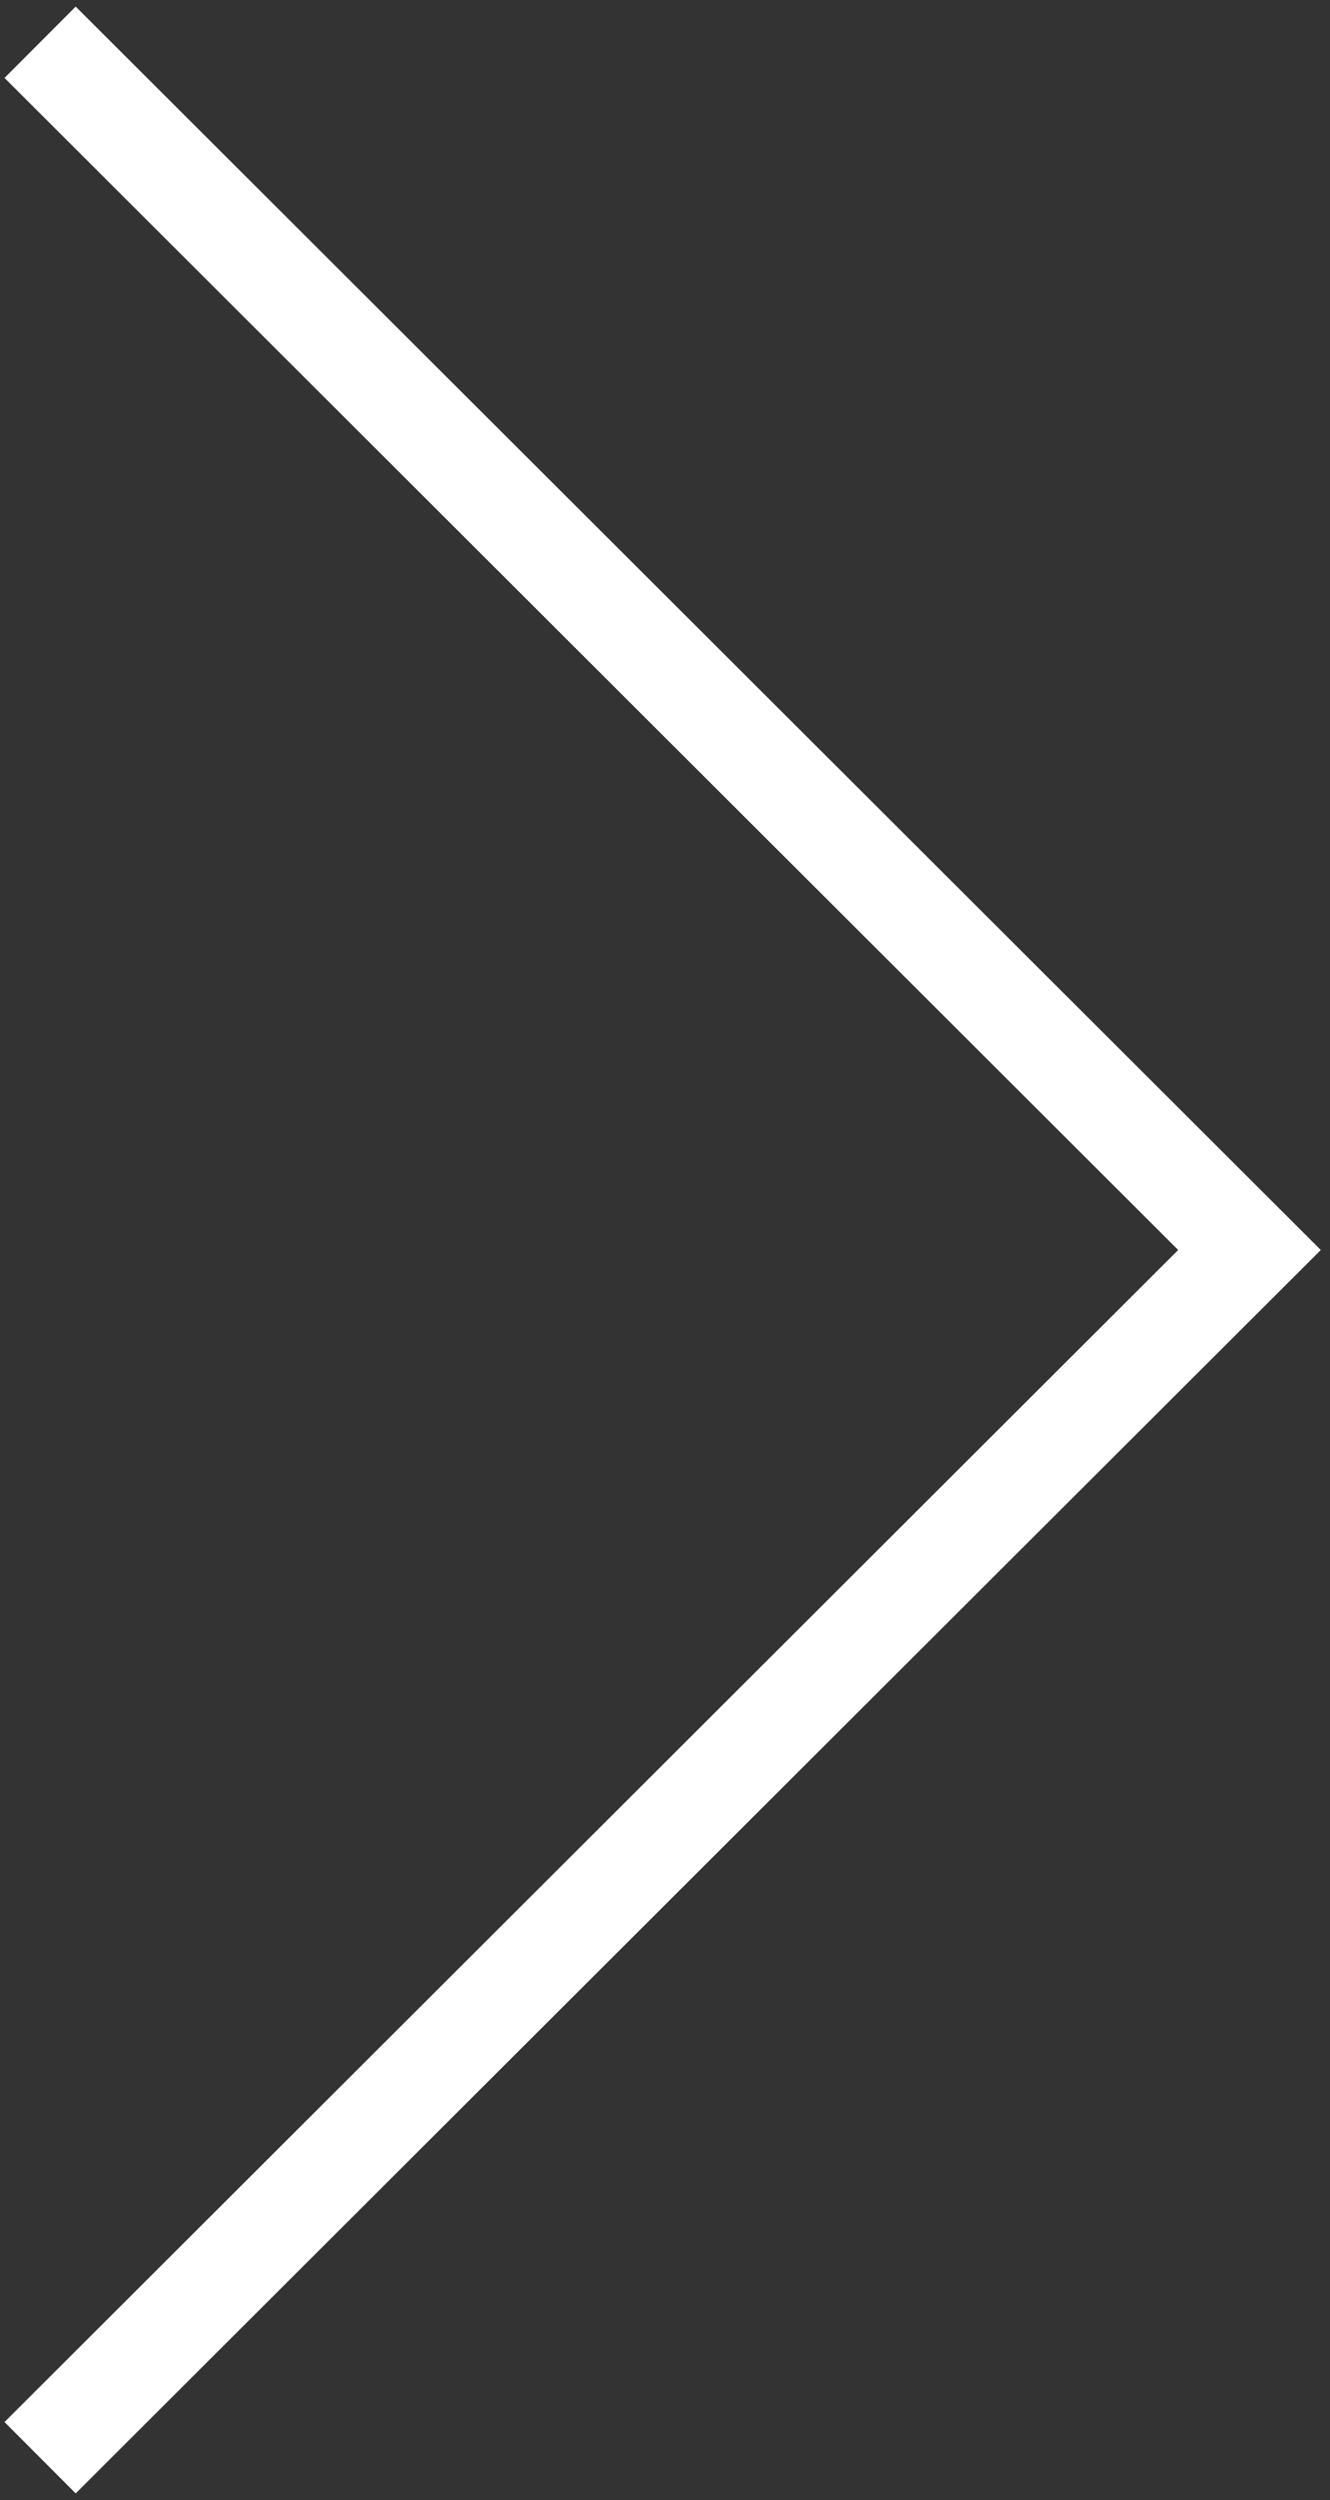 <?xml version="1.0" encoding="UTF-8"?>
<svg width="66px" height="124px" viewBox="0 0 66 124" version="1.1" xmlns="http://www.w3.org/2000/svg" xmlns:xlink="http://www.w3.org/1999/xlink">
    <rect x="0" y="0" width="66" height="124" fill="#333333" stroke="none"/>
    <!-- Generator: Sketch 42 (36781) - http://www.bohemiancoding.com/sketch -->
    <title>Shape</title>
    <desc>Created with Sketch.</desc>
    <defs></defs>
    <g id="Réalisations---un-projet" stroke="none" stroke-width="1" fill="none" fill-rule="evenodd">
        <g transform="translate(-1193, -2415)" id="slider" fill-rule="nonzero" fill="#FFFFFF">
            <g transform="translate(0, 2112)">
                <g id="next" transform="translate(1013, 171)">
                    <g id="control-navigation-left-2-arrow">
                        <g transform="translate(181.99, 134.096)">
                            <g id="left-arrow-2">
                                <polygon id="Shape" points="-1.766 118.038 1.766 121.577 63.553 59.904 1.766 -1.769 -1.766 1.769 56.476 59.904"></polygon>
                            </g>
                        </g>
                    </g>
                </g>
            </g>
        </g>
    </g>
</svg>